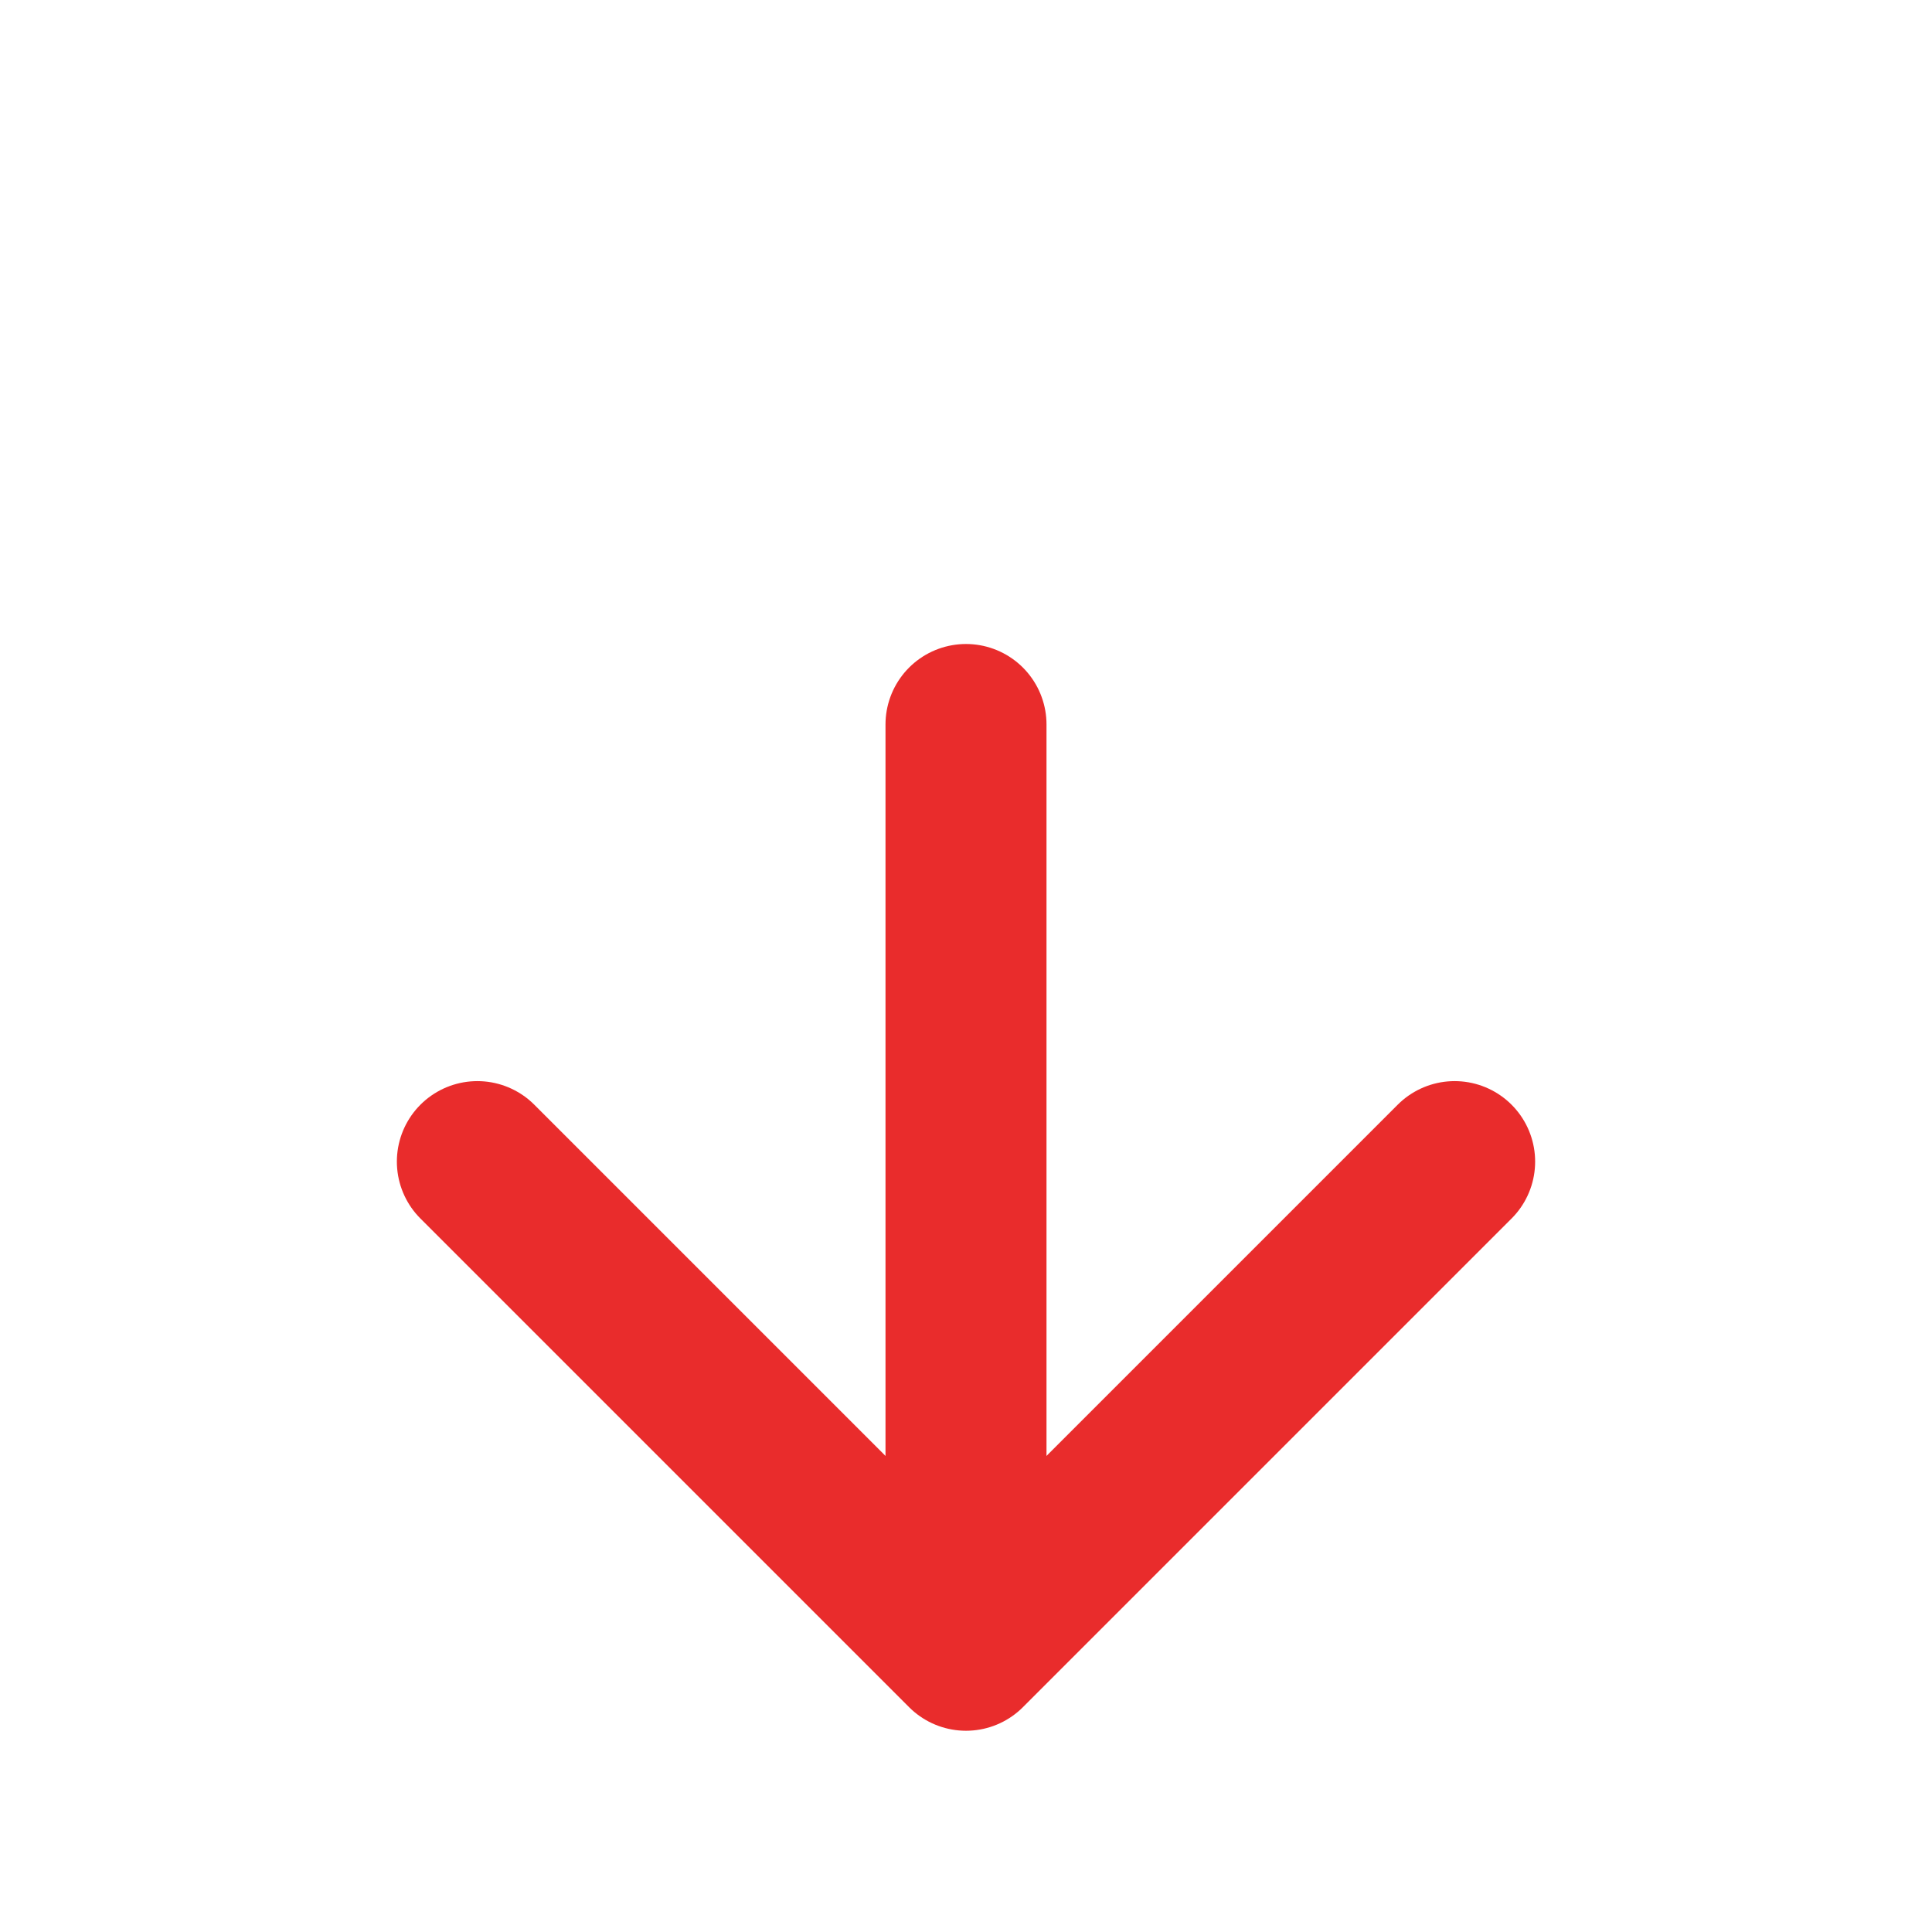<svg width="24" height="24" viewBox="0 0 24 24" fill="none" xmlns="http://www.w3.org/2000/svg">
<path d="M5.93 14.43L12 20.5L18.07 14.43" stroke="#E92C2C" stroke-width="2" stroke-miterlimit="10" stroke-linecap="round" stroke-linejoin="round"/>
<path d="M12 9L12 20" stroke="#E92C2C" stroke-width="2" stroke-miterlimit="10" stroke-linecap="round" stroke-linejoin="round"/>
</svg>
